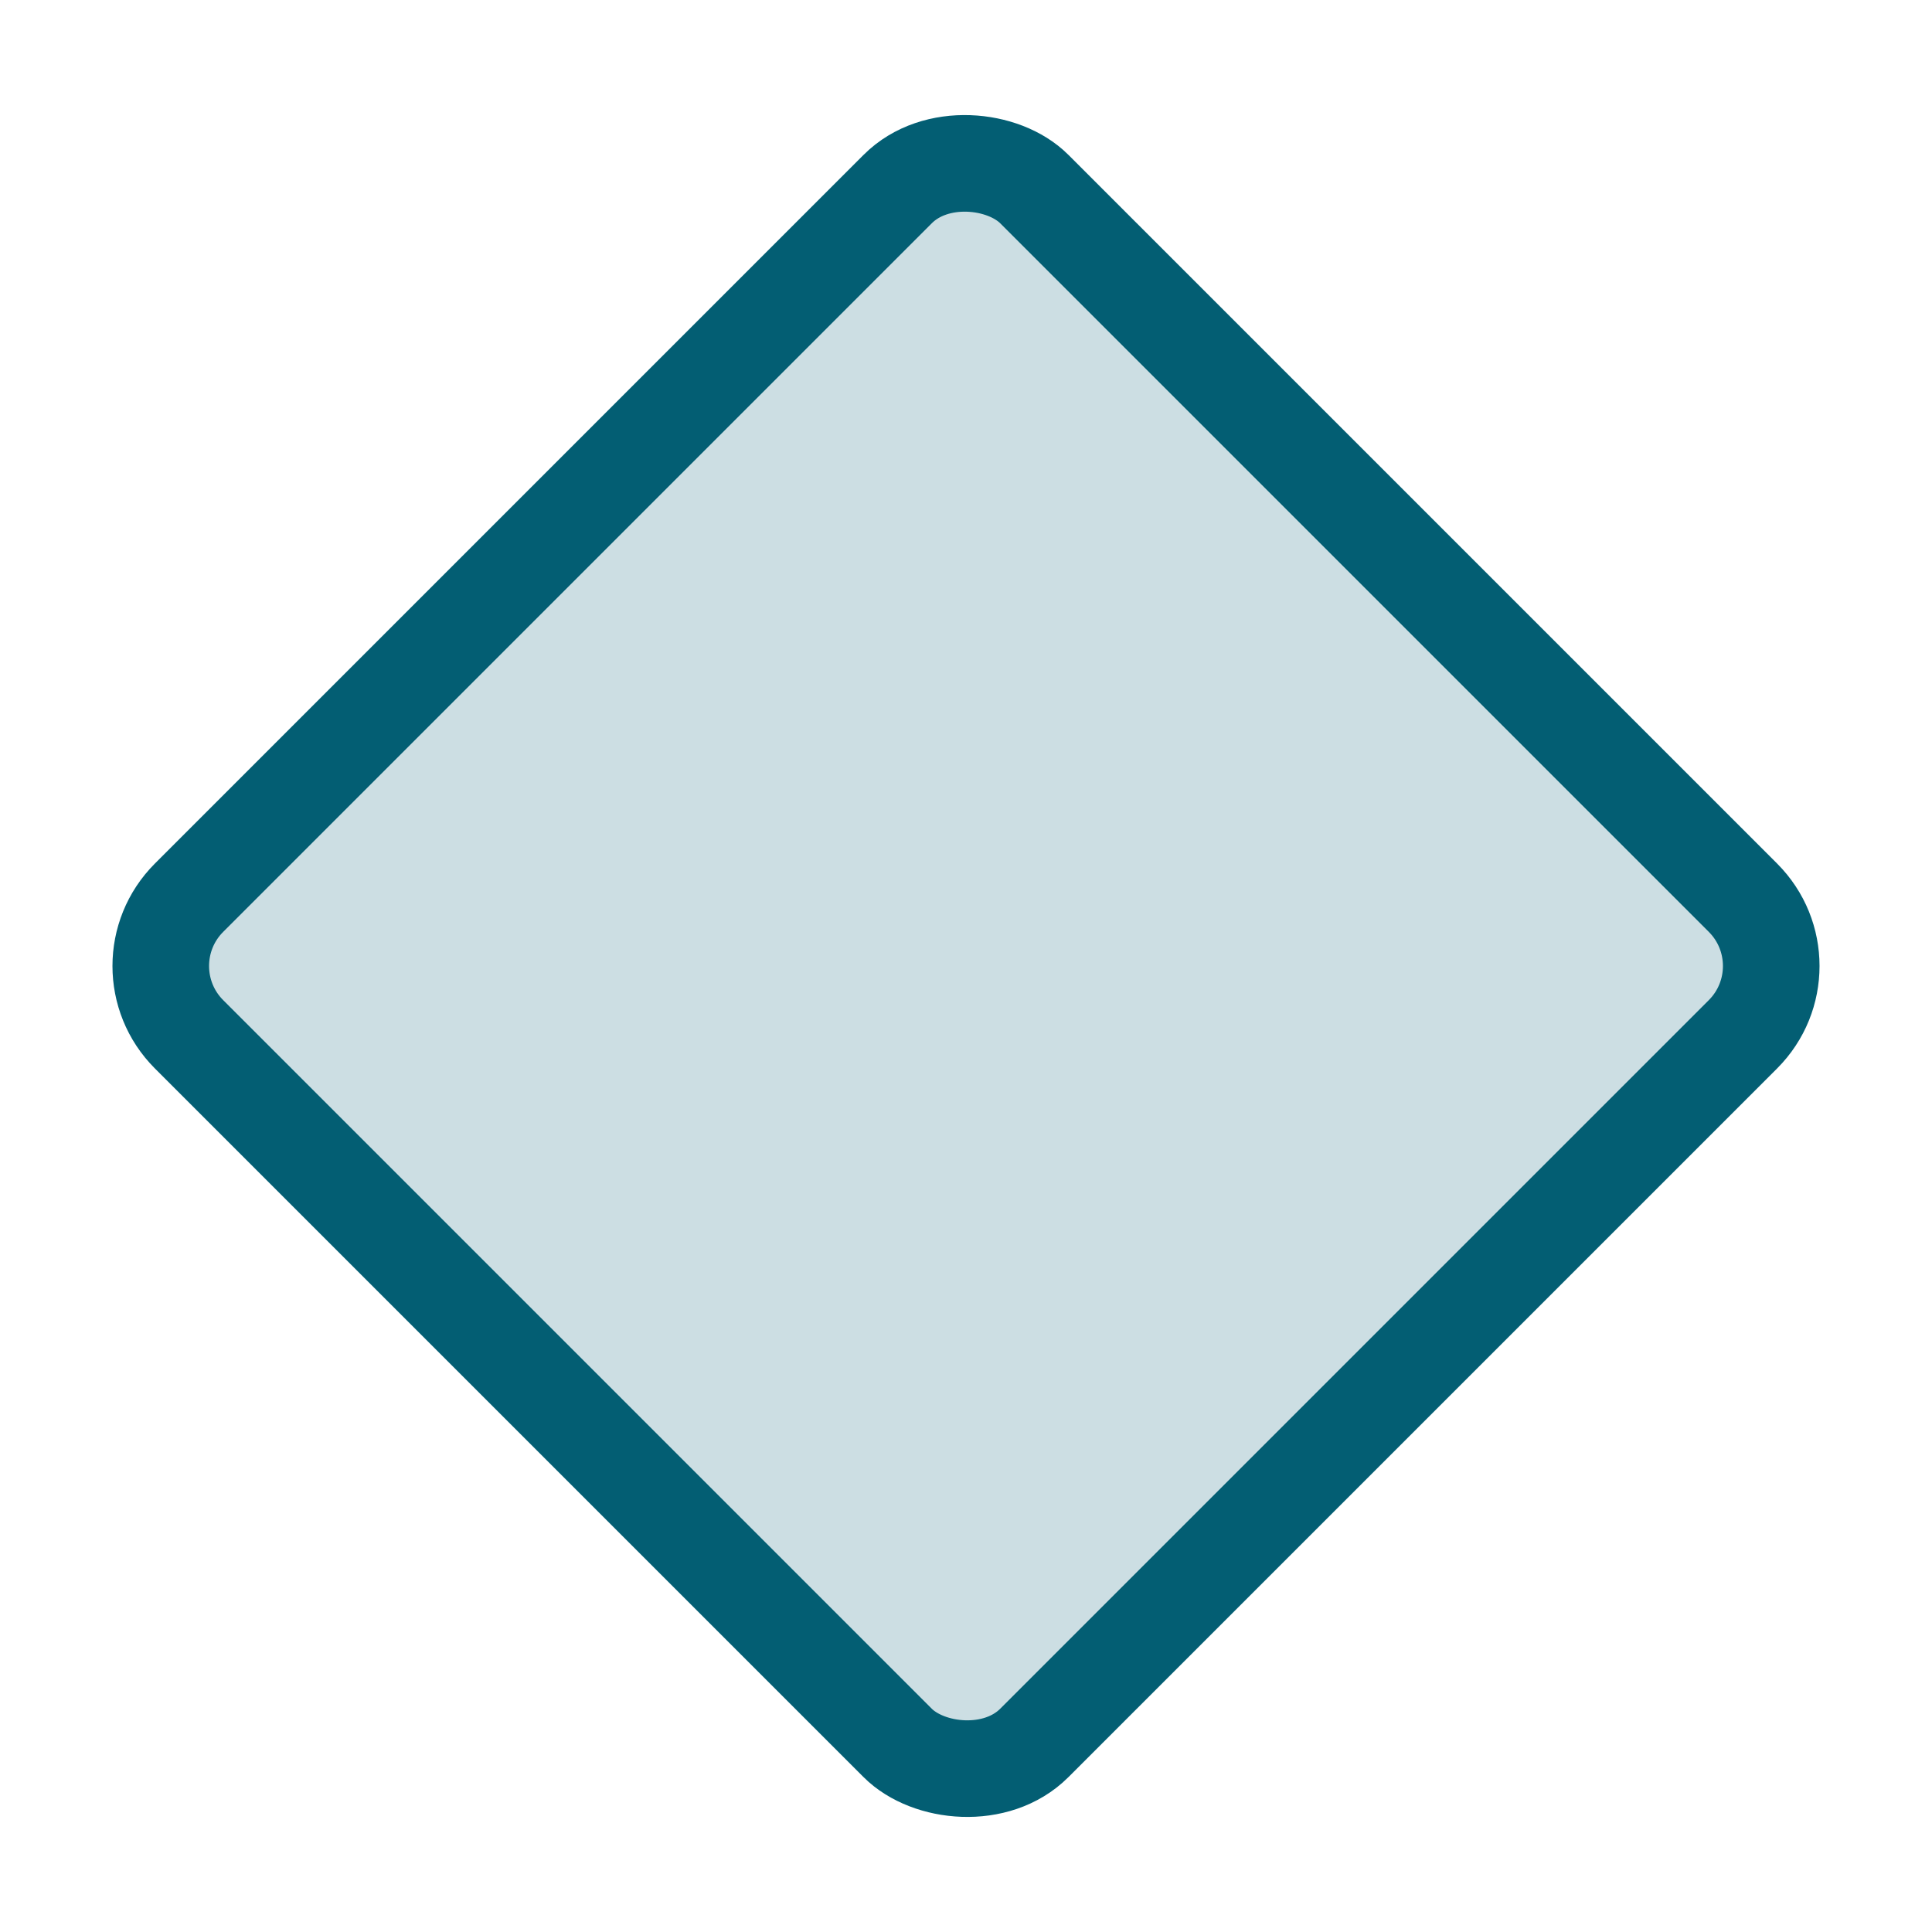 <svg xmlns="http://www.w3.org/2000/svg" width="160" height="160" viewBox="0 0 160 160"><defs><style>.a,.c{fill:none;}.b{fill:#035e73;opacity:0.2;}.c{stroke:#035e73;stroke-linecap:round;stroke-linejoin:round;stroke-width:8px;}</style></defs><rect class="a" width="160" height="160"/><rect class="b" width="98.995" height="98.995" rx="8" transform="translate(10 80) rotate(-45)"/><rect class="c" width="98.995" height="98.995" rx="8" transform="translate(10 80) rotate(-45)"/></svg>